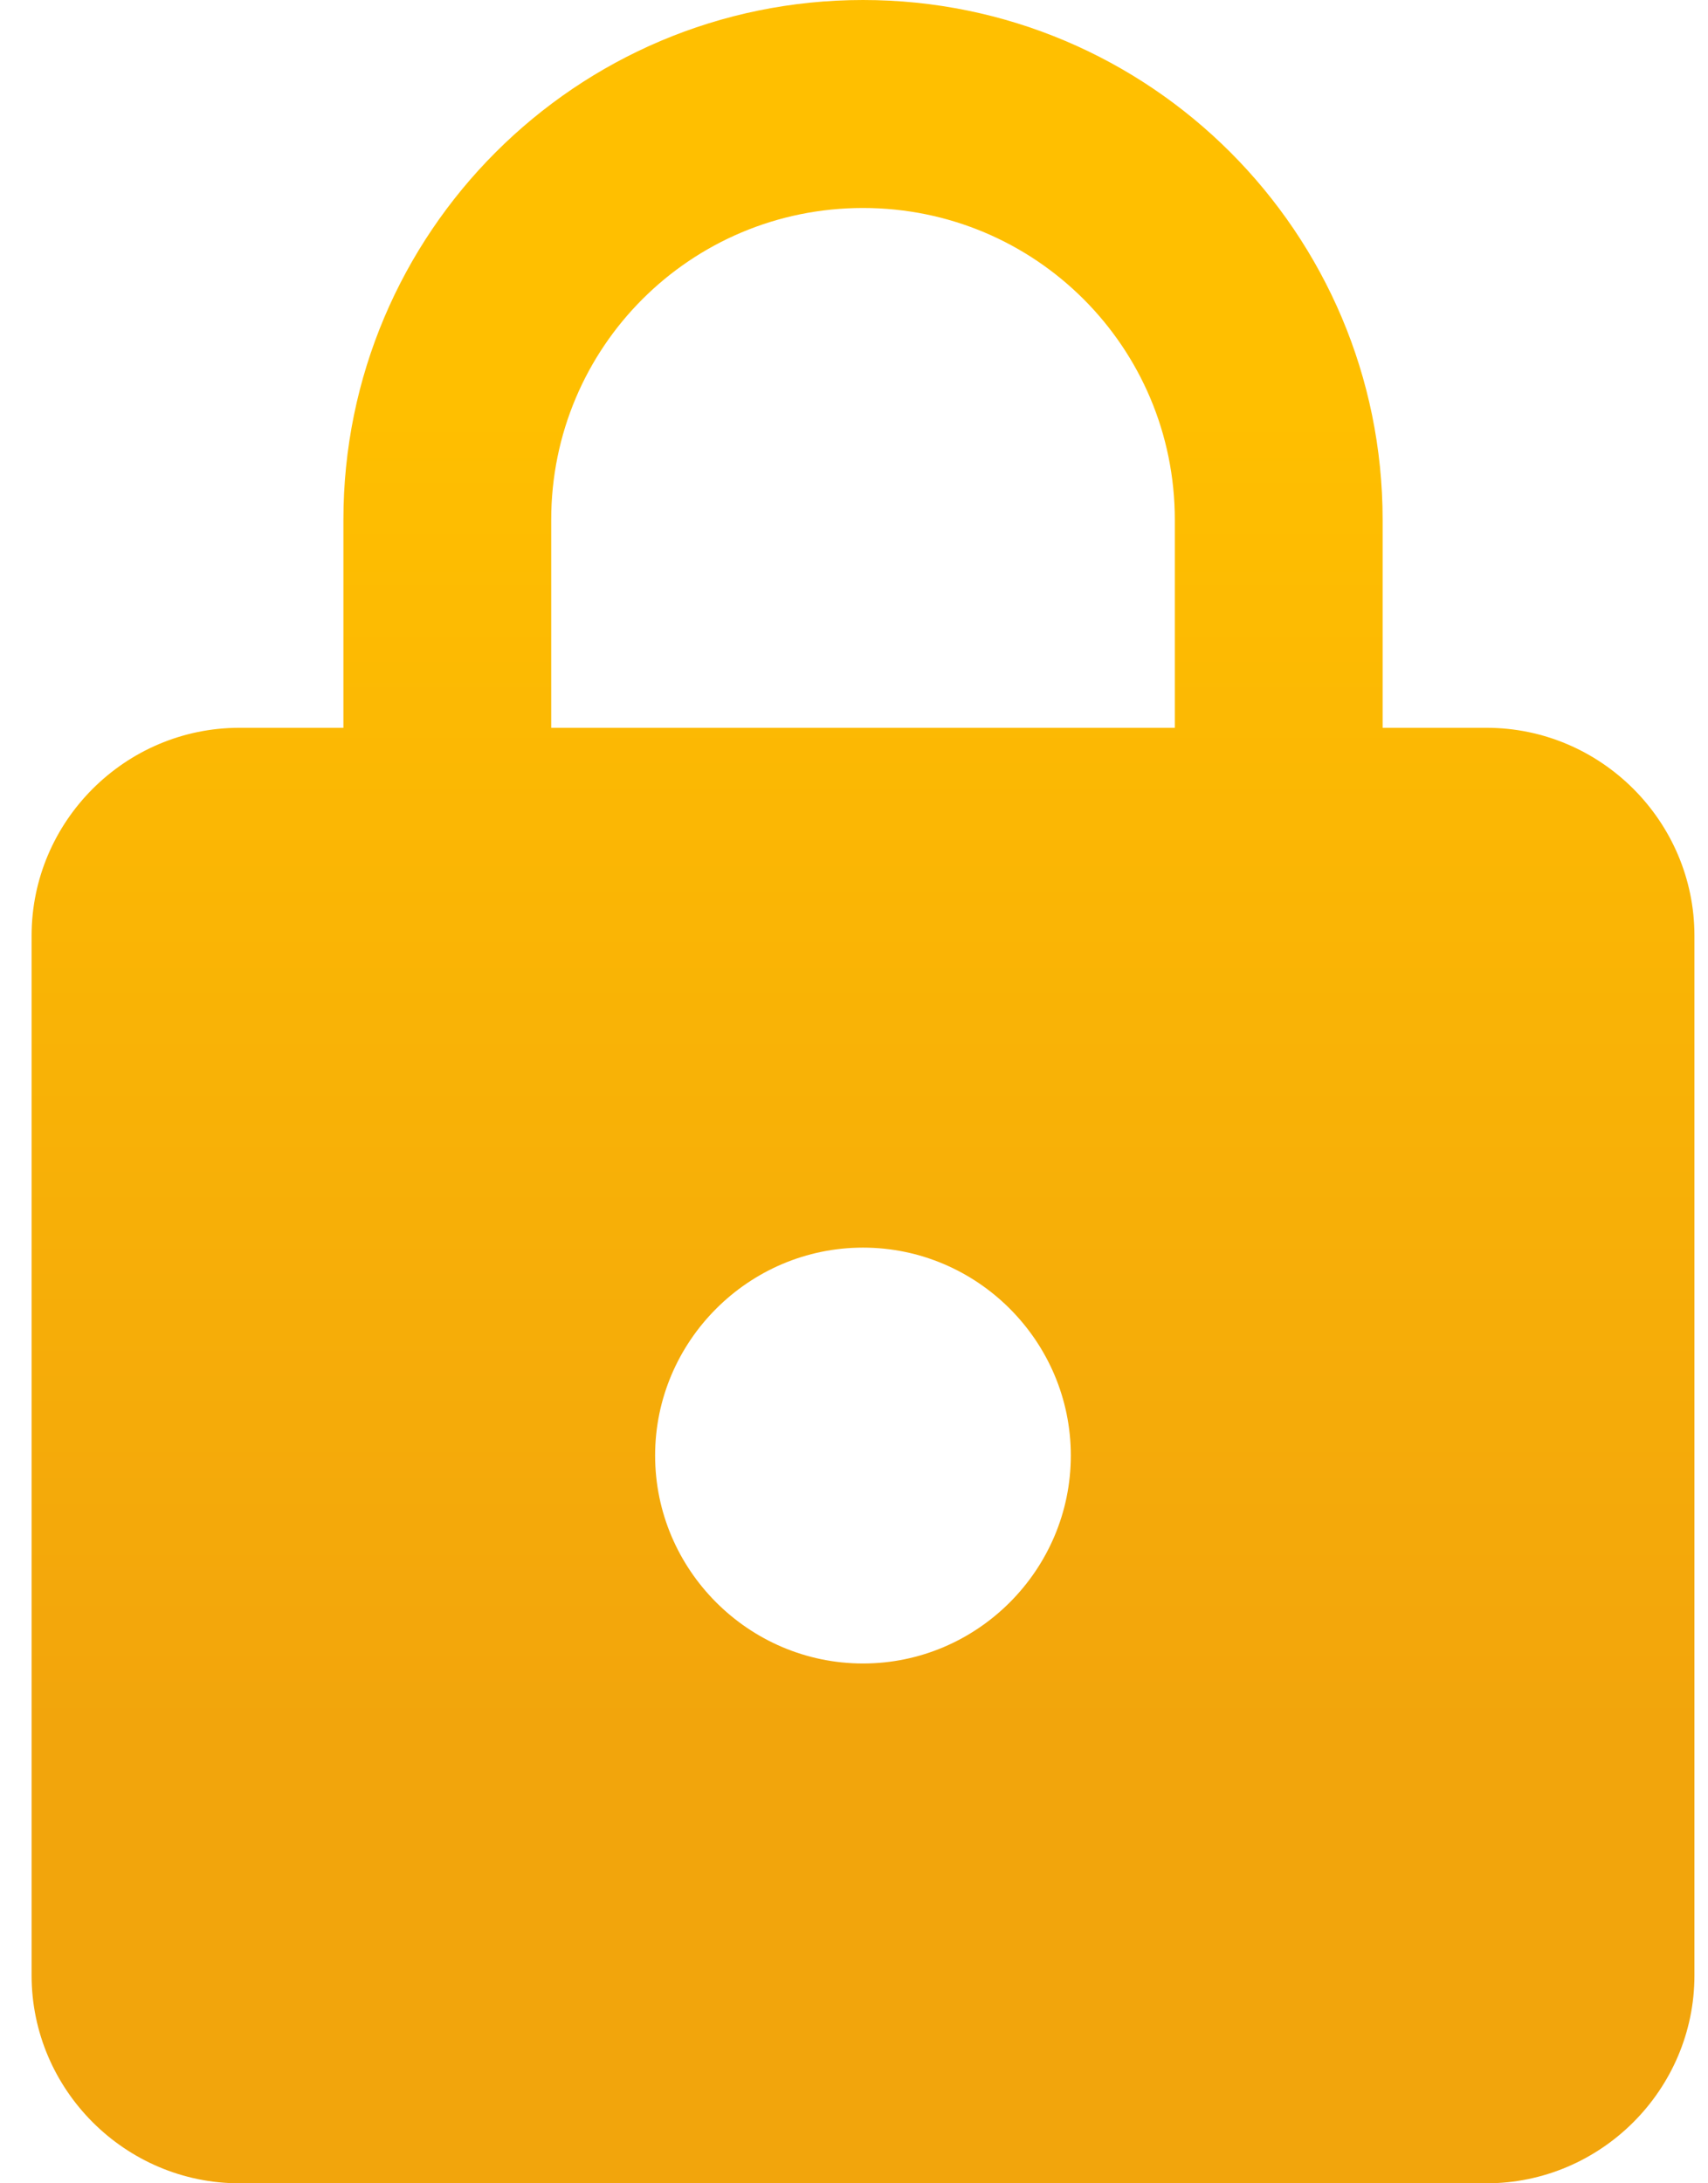 <svg width="18" height="23" viewBox="0 0 18 23" fill="none" xmlns="http://www.w3.org/2000/svg">
<path d="M15.666 7.667H14.571V5.476C14.571 2.453 12.118 0 9.095 0C6.072 0 3.619 2.453 3.619 5.476V7.667H2.523C1.319 7.667 0.333 8.652 0.333 9.857V20.81C0.333 22.014 1.319 23 2.523 23H15.666C16.871 23 17.857 22.014 17.857 20.81V9.857C17.857 8.652 16.871 7.667 15.666 7.667ZM9.095 17.524C7.89 17.524 6.904 16.538 6.904 15.333C6.904 14.129 7.89 13.143 9.095 13.143C10.3 13.143 11.285 14.129 11.285 15.333C11.285 16.538 10.3 17.524 9.095 17.524ZM5.809 7.667V5.476C5.809 3.658 7.277 2.191 9.095 2.191C10.913 2.191 12.381 3.658 12.381 5.476V7.667H5.809Z" fill="url(#paint0_linear_102_161)"/>
<defs>
<linearGradient id="paint0_linear_102_161" x1="9.095" y1="0" x2="9.095" y2="23" gradientUnits="userSpaceOnUse">
<stop offset="0.186" stop-color="#FFBF00"/>
<stop offset="0.794" stop-color="#F2A50C"/>
</linearGradient>
</defs>
</svg>
